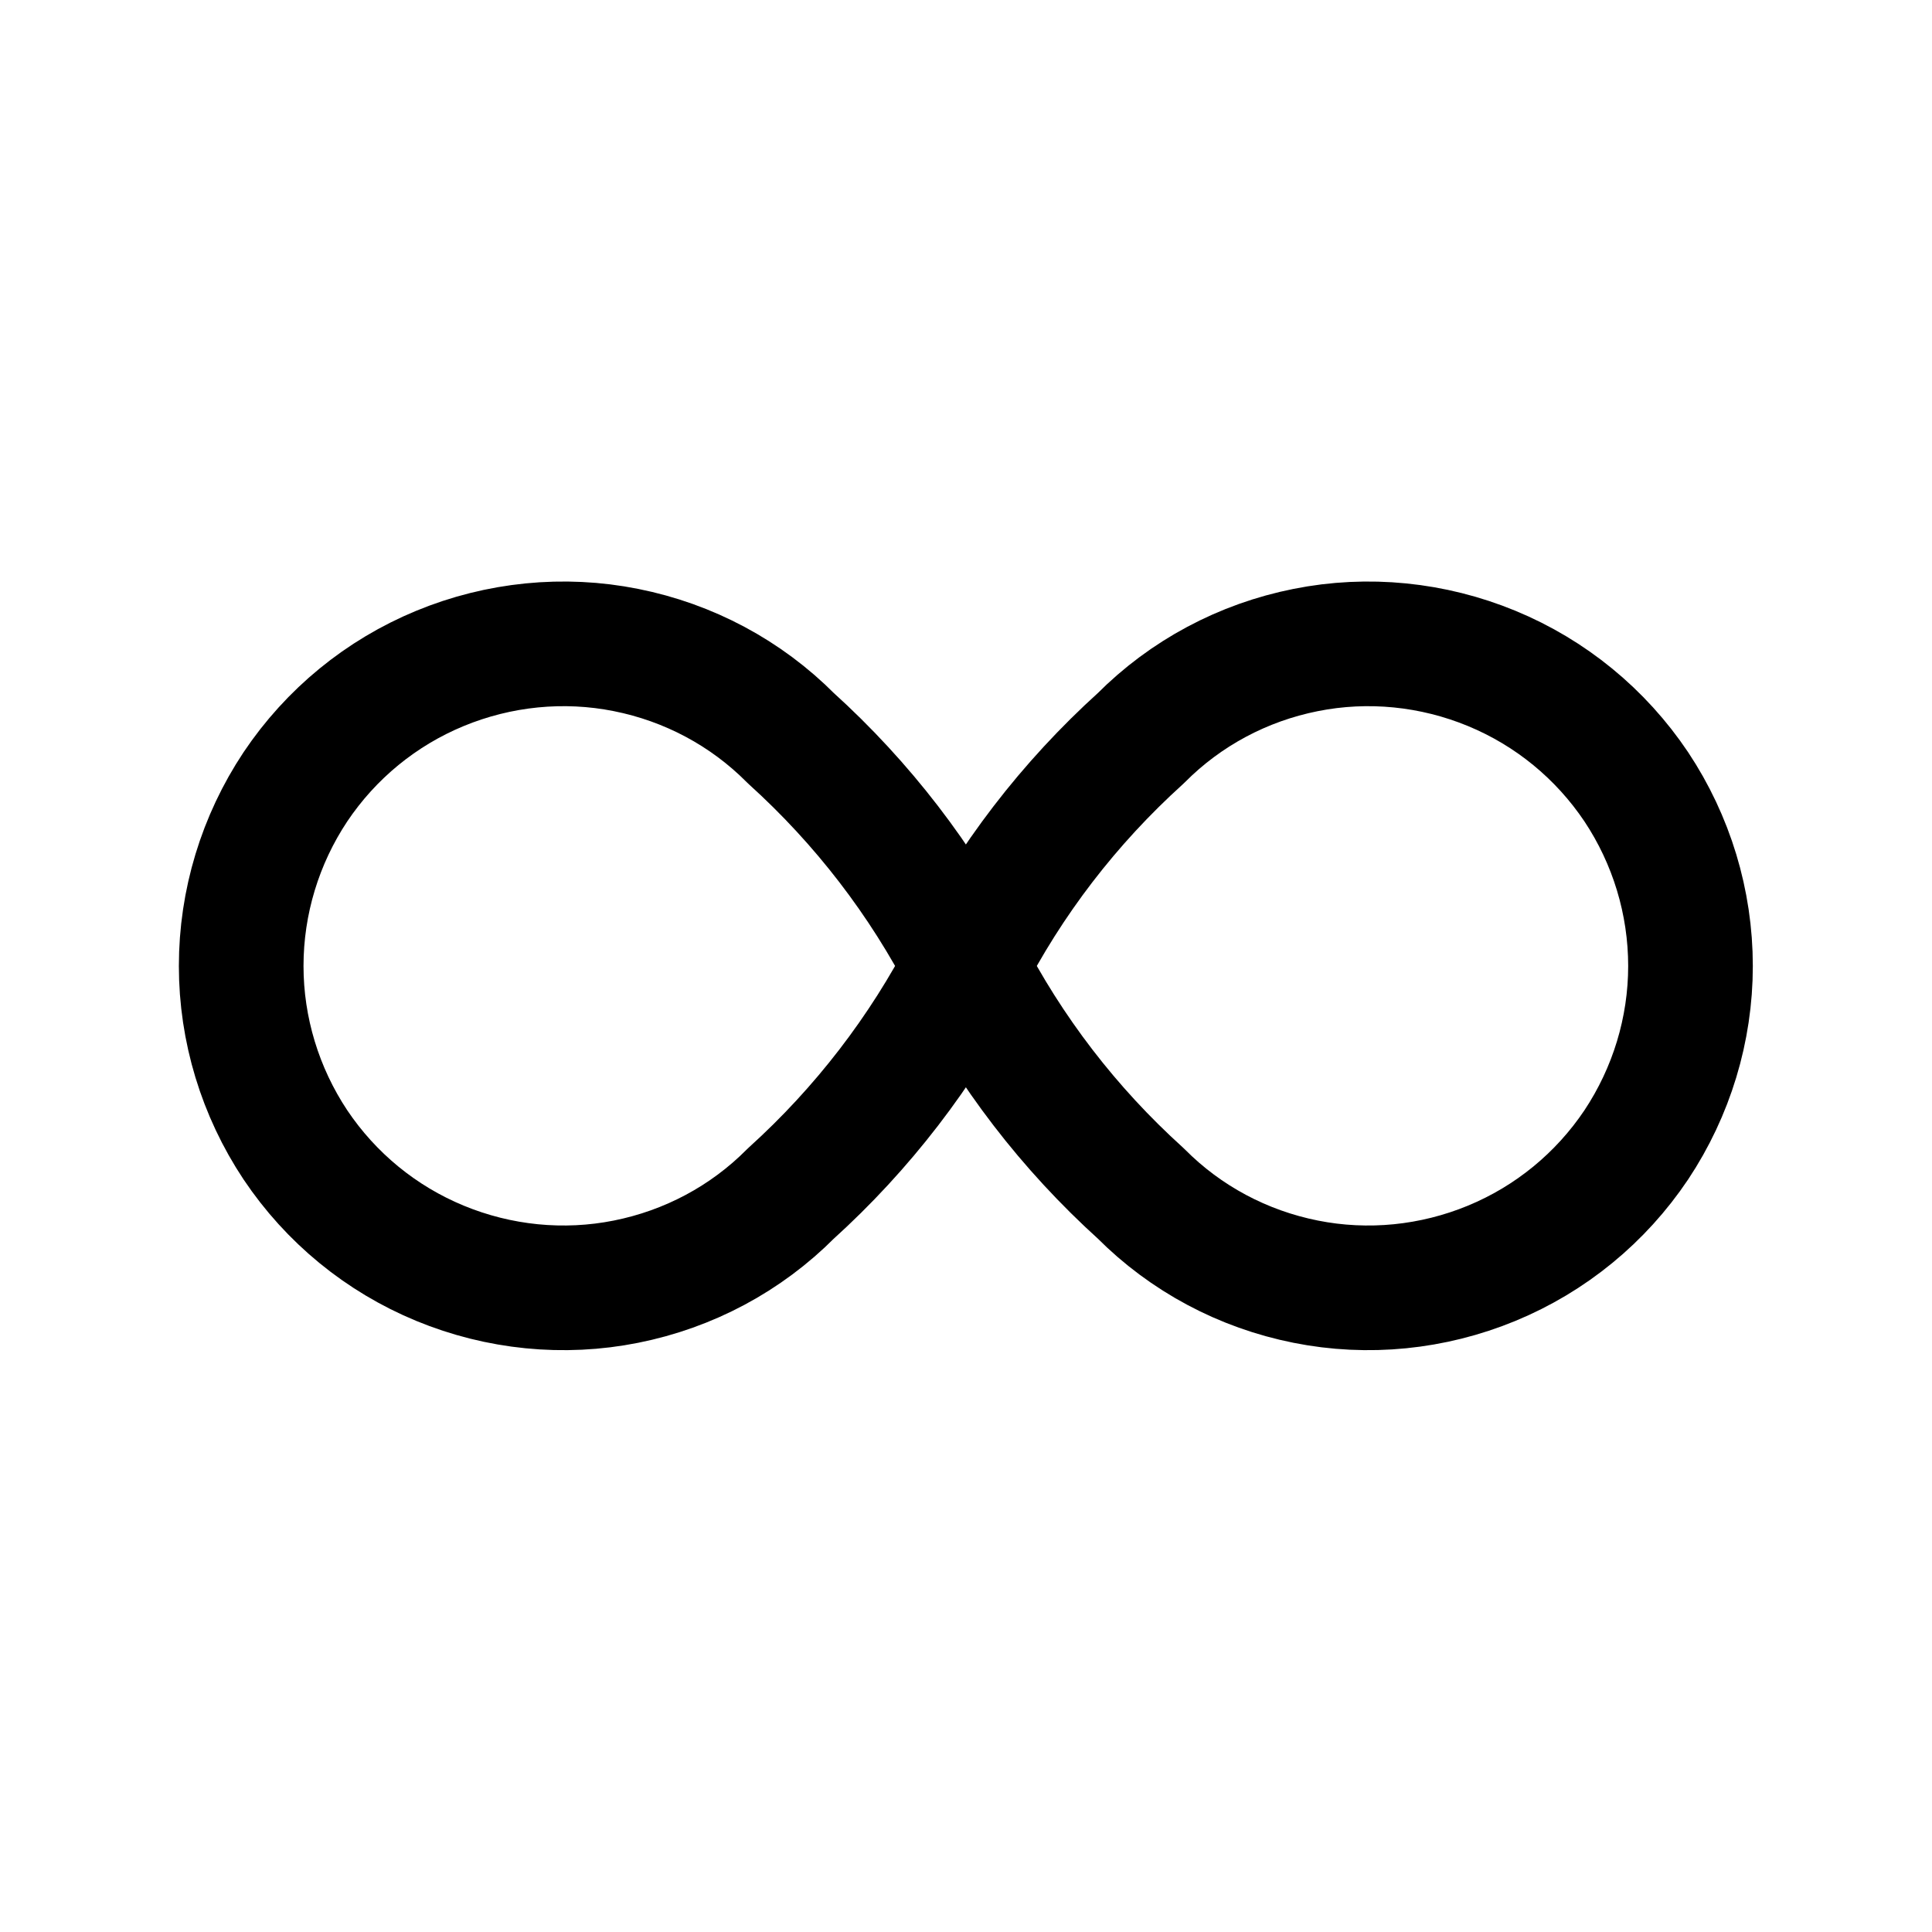 <svg width="62" height="62" viewBox="0 0 62 62" fill="none" xmlns="http://www.w3.org/2000/svg" xmlns:xlink="http://www.w3.org/1999/xlink">
	<desc>
			Created with Pixso.
	</desc>
	<defs>
		<clipPath id="clip601_1474">
			<rect id="Frame" width="62" height="62" fill="white" fill-opacity="0"/>
		</clipPath>
	</defs>
	<rect id="Frame" width="62" height="62" fill="#FFFFFF" fill-opacity="0"/>
	<g clip-path="url(#clip601_1474)">
		<path id="Vector" d="M31 31C29.58 28.24 27.68 25.77 25.38 23.69C23.94 22.24 22.1 21.26 20.09 20.86C18.09 20.46 16.01 20.67 14.12 21.45C12.23 22.23 10.62 23.55 9.48 25.25C8.35 26.95 7.74 28.95 7.74 31C7.74 33.04 8.35 35.04 9.48 36.74C10.62 38.44 12.23 39.76 14.12 40.54C16.01 41.32 18.09 41.53 20.09 41.13C22.1 40.73 23.94 39.75 25.38 38.3C27.68 36.22 29.58 33.75 31 31C32.41 28.24 34.31 25.77 36.61 23.69C38.05 22.24 39.89 21.26 41.9 20.86C43.9 20.46 45.98 20.67 47.87 21.45C49.76 22.23 51.37 23.55 52.51 25.25C53.64 26.95 54.25 28.95 54.25 31C54.25 33.04 53.64 35.04 52.51 36.74C51.37 38.44 49.76 39.76 47.87 40.54C45.98 41.32 43.9 41.53 41.9 41.13C39.89 40.73 38.05 39.75 36.61 38.3C34.31 36.22 32.41 33.75 31 31Z" stroke="#000000" stroke-opacity="1" stroke-width="4" stroke-linejoin="round"/>
	</g>
</svg>
